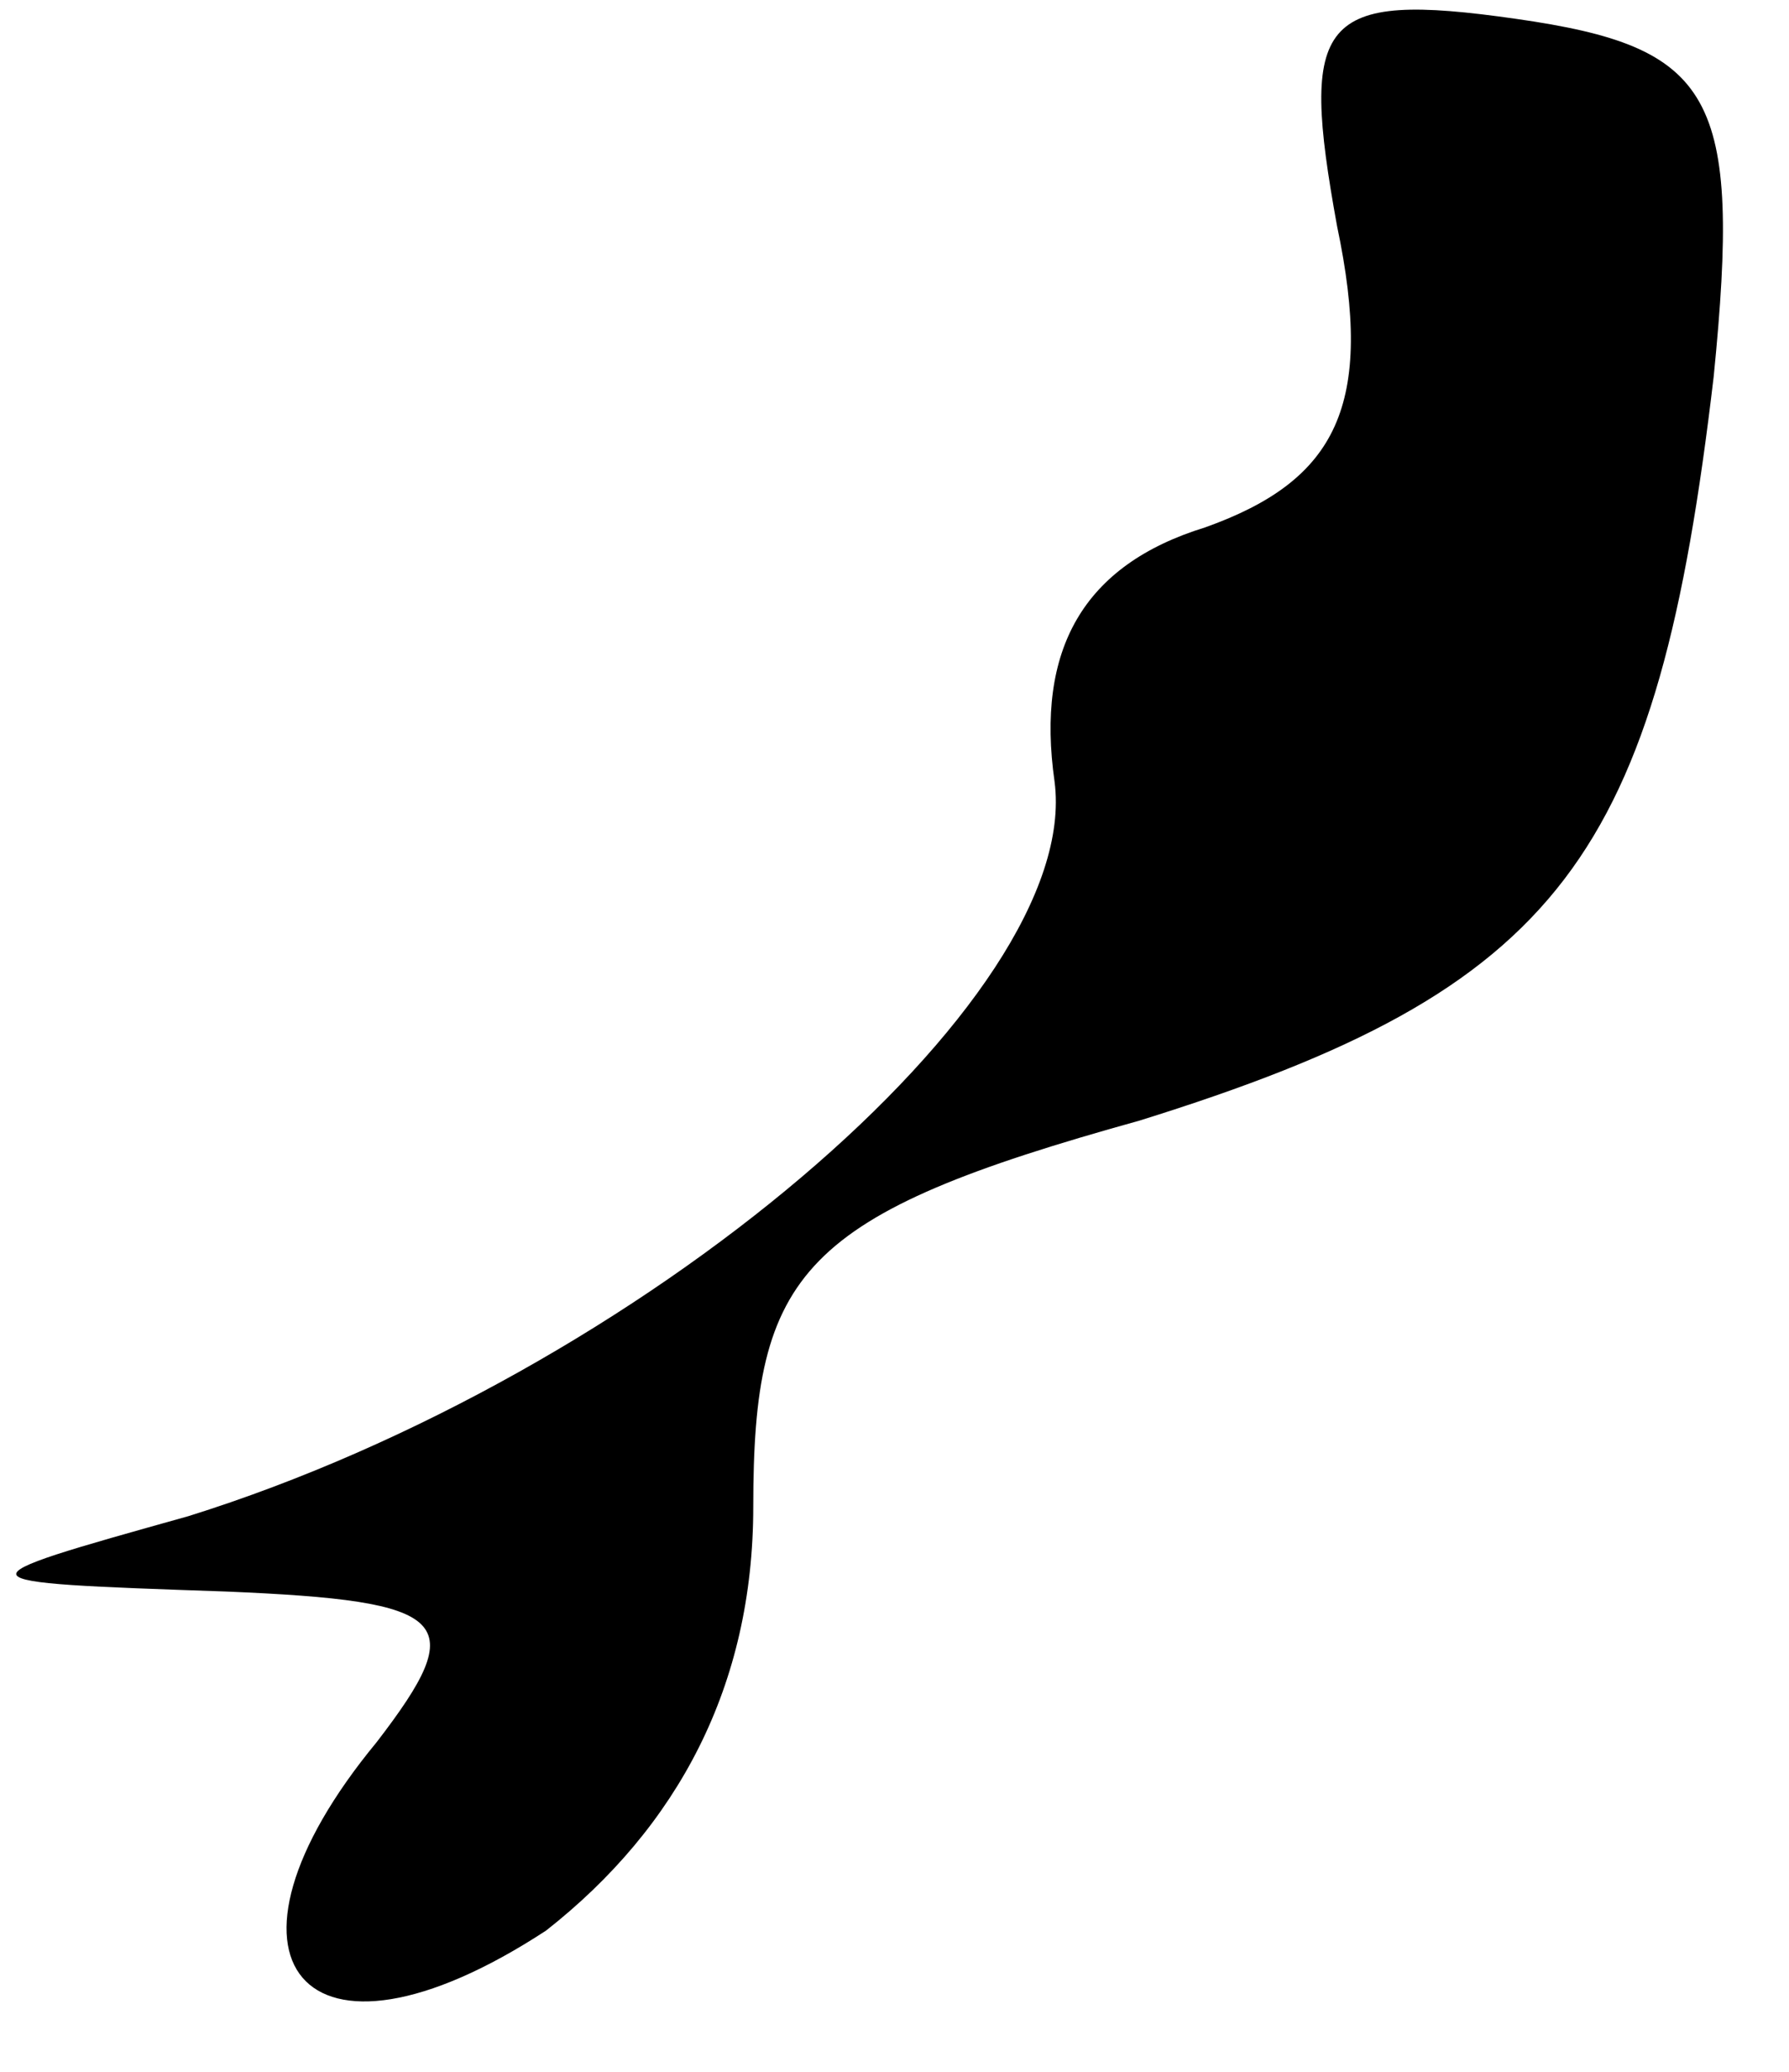 <?xml version="1.0" standalone="no"?>
<!DOCTYPE svg PUBLIC "-//W3C//DTD SVG 20010904//EN"
 "http://www.w3.org/TR/2001/REC-SVG-20010904/DTD/svg10.dtd">
<svg version="1.0" xmlns="http://www.w3.org/2000/svg"
 width="19pt" height="22pt" viewBox="0 0 19 22"
 preserveAspectRatio="xMidYMid meet">
<g transform="translate(0,22) scale(0.1,-0.1)"
fill="#000000" stroke="none">
<path fill="#000000" stroke="none" d="M142 196 c4 -19 0 -27 -14 -32 -13 -4
-18 -13 -16 -27 3 -23 -44 -63 -92 -78 -25 -7 -25 -7 4 -8 24 -1 26 -3 16 -16
-19 -23 -8 -37 18 -20 14 11 22 26 22 45 0 25 5 31 41 41 45 14 55 28 61 79 3
30 0 35 -21 38 -21 3 -23 0 -19 -22z"/>
</g>
</svg>
